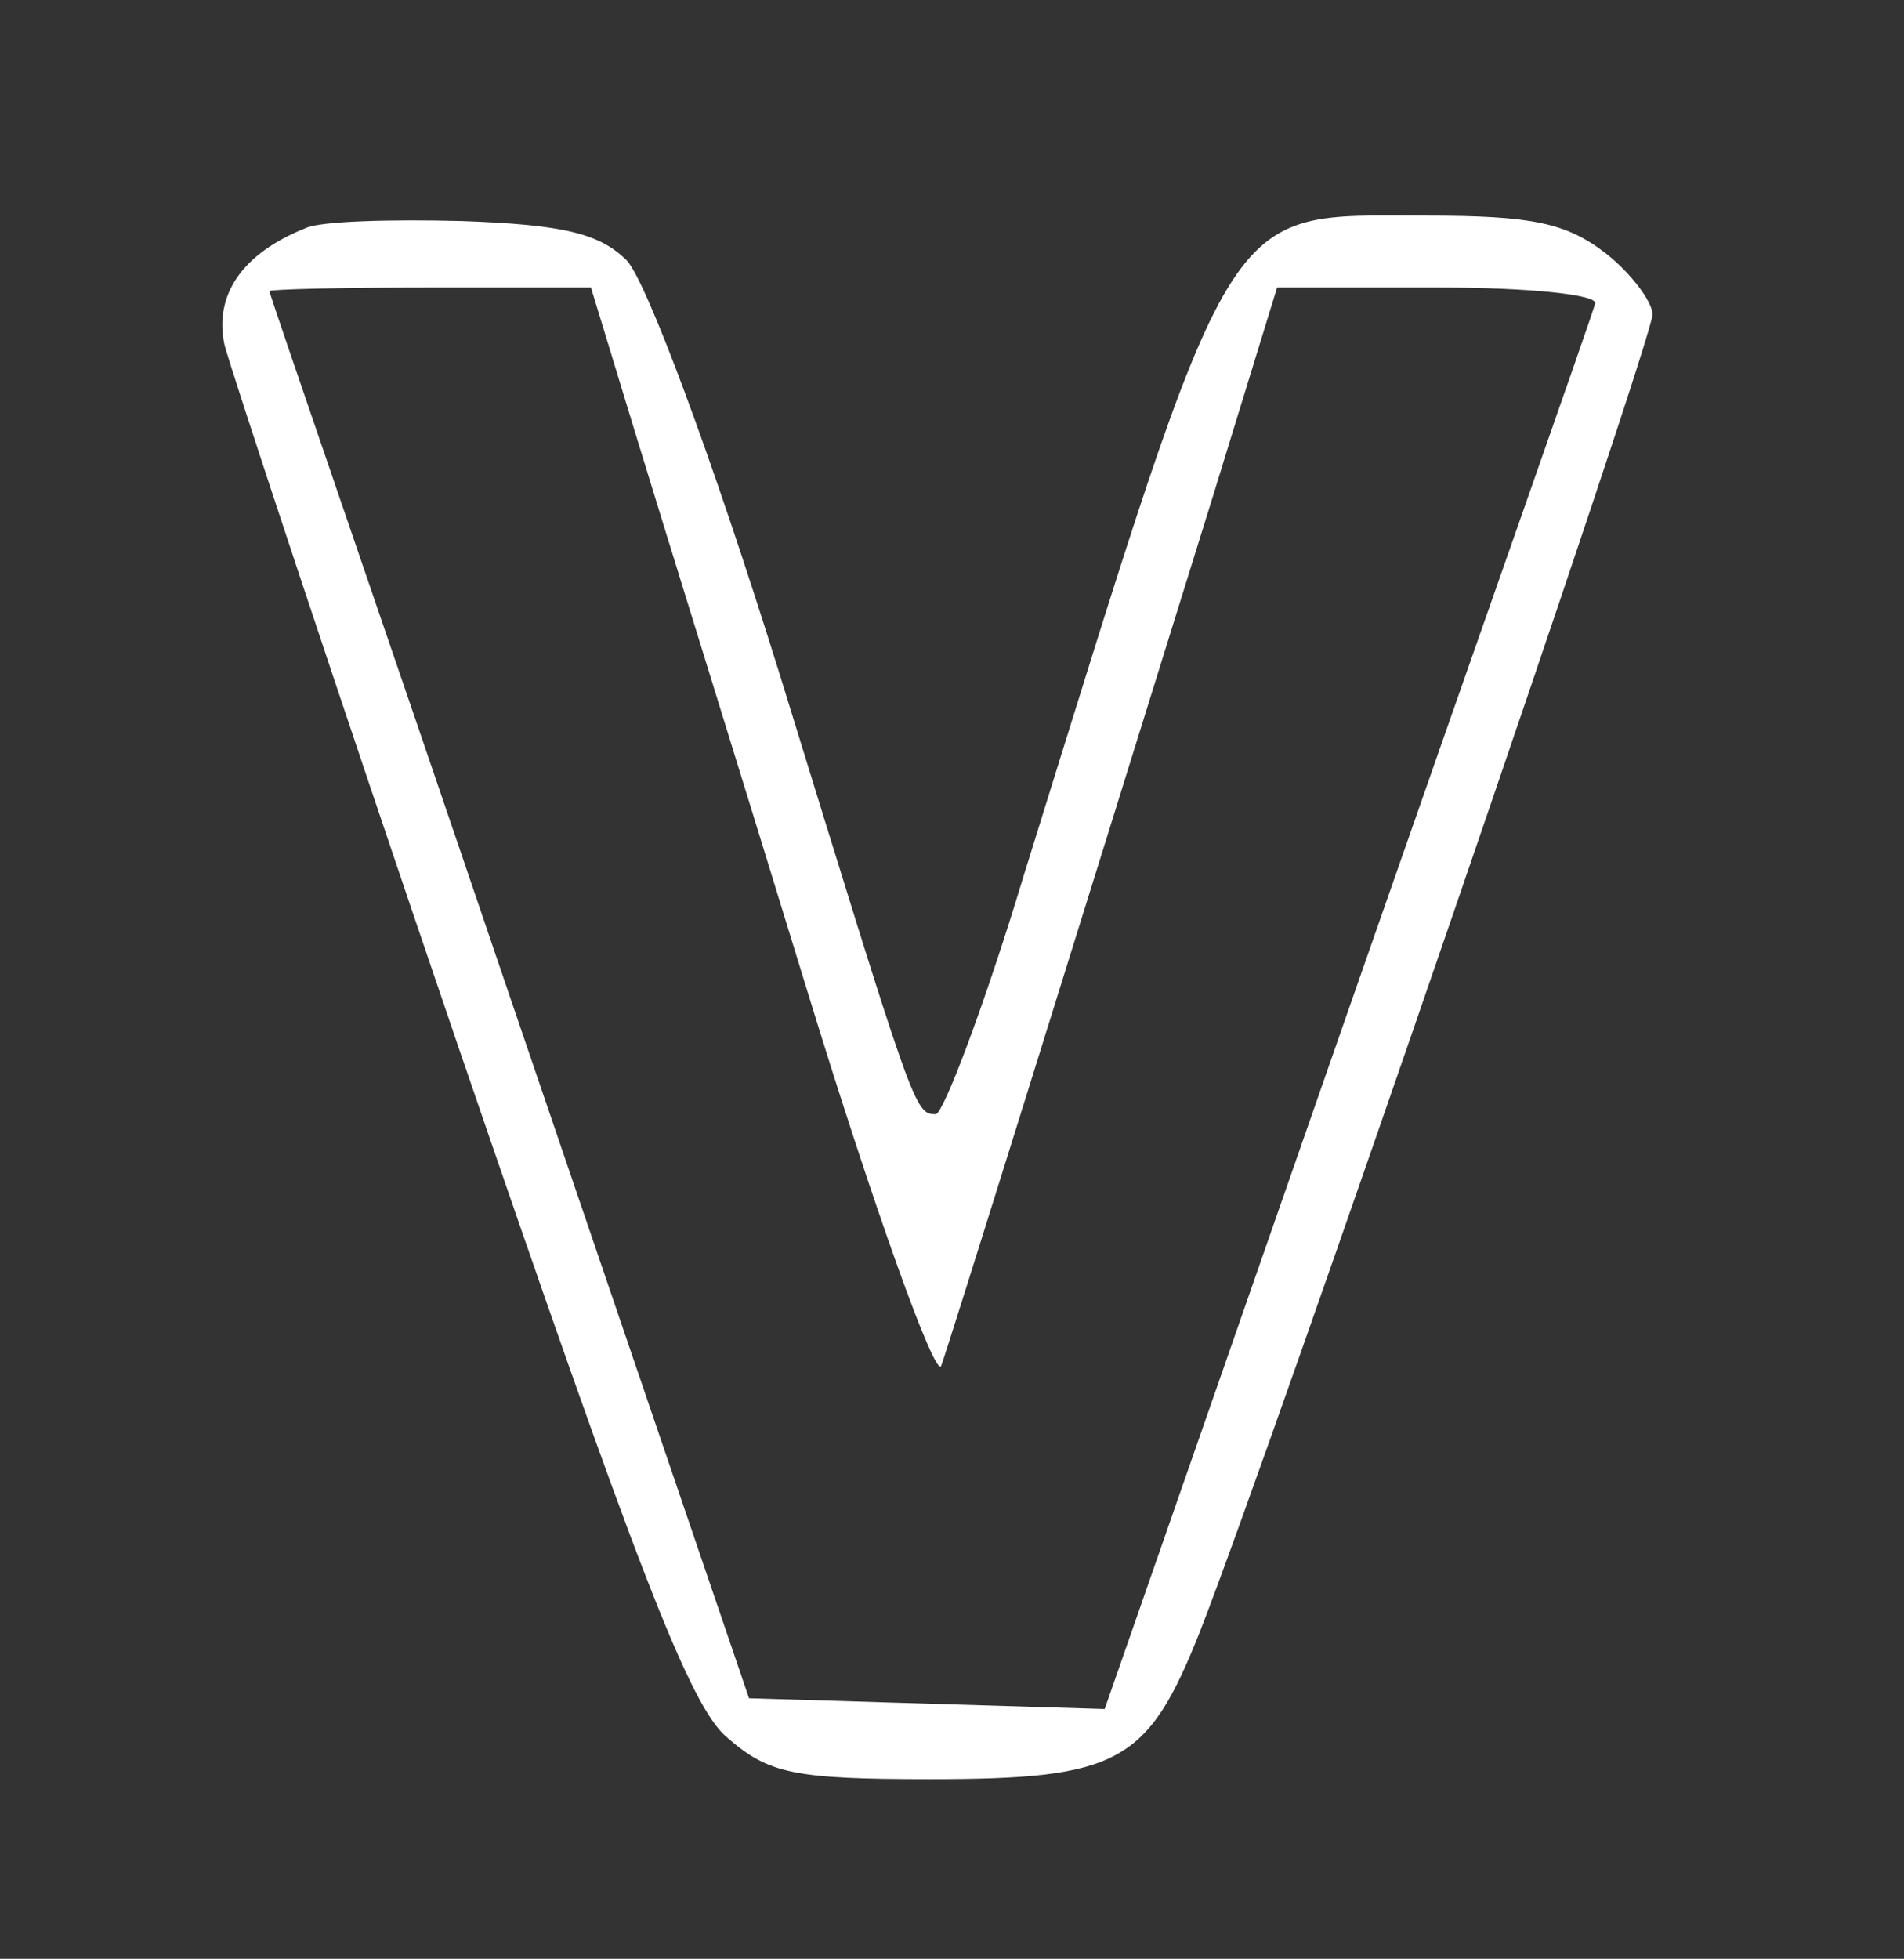  <svg  version="1.0" xmlns="http://www.w3.org/2000/svg"  width="106pt" height="109pt" viewBox="0 0 106 109"  preserveAspectRatio="xMidYMid meet"><rect x="0" y="0" width="106" height="109" fill="#333333" stroke="none"/>  <g transform="translate(0,109) scale(0.1,-0.1)" fill="#ffffff" stroke="none"> <path d="M170 963 c-35 -14 -51 -37 -45 -65 4 -15 62 -191 130 -390 99 -289 129 -368 150 -385 23 -20 37 -23 113 -23 105 0 121 9 150 82 40 102 252 719 252 733 0 7 -12 23 -26 34 -22 17 -41 21 -100 21 -115 0 -105 15 -224 -367 -22 -73 -45 -133 -49 -133 -12 0 -12 2 -87 245 -38 122 -74 218 -85 230 -15 15 -35 20 -92 22 -39 1 -79 0 -87 -4z m184 -115 c14 -46 57 -184 95 -308 38 -124 72 -218 75 -210 5 14 68 216 151 483 l36 117 90 0 c50 0 89 -4 87 -9 -1 -5 -64 -183 -138 -395 l-135 -387 -99 3 -99 3 -133 390 c-73 215 -134 391 -134 393 0 1 40 2 89 2 l90 0 25 -82z"/> </g> </svg> 